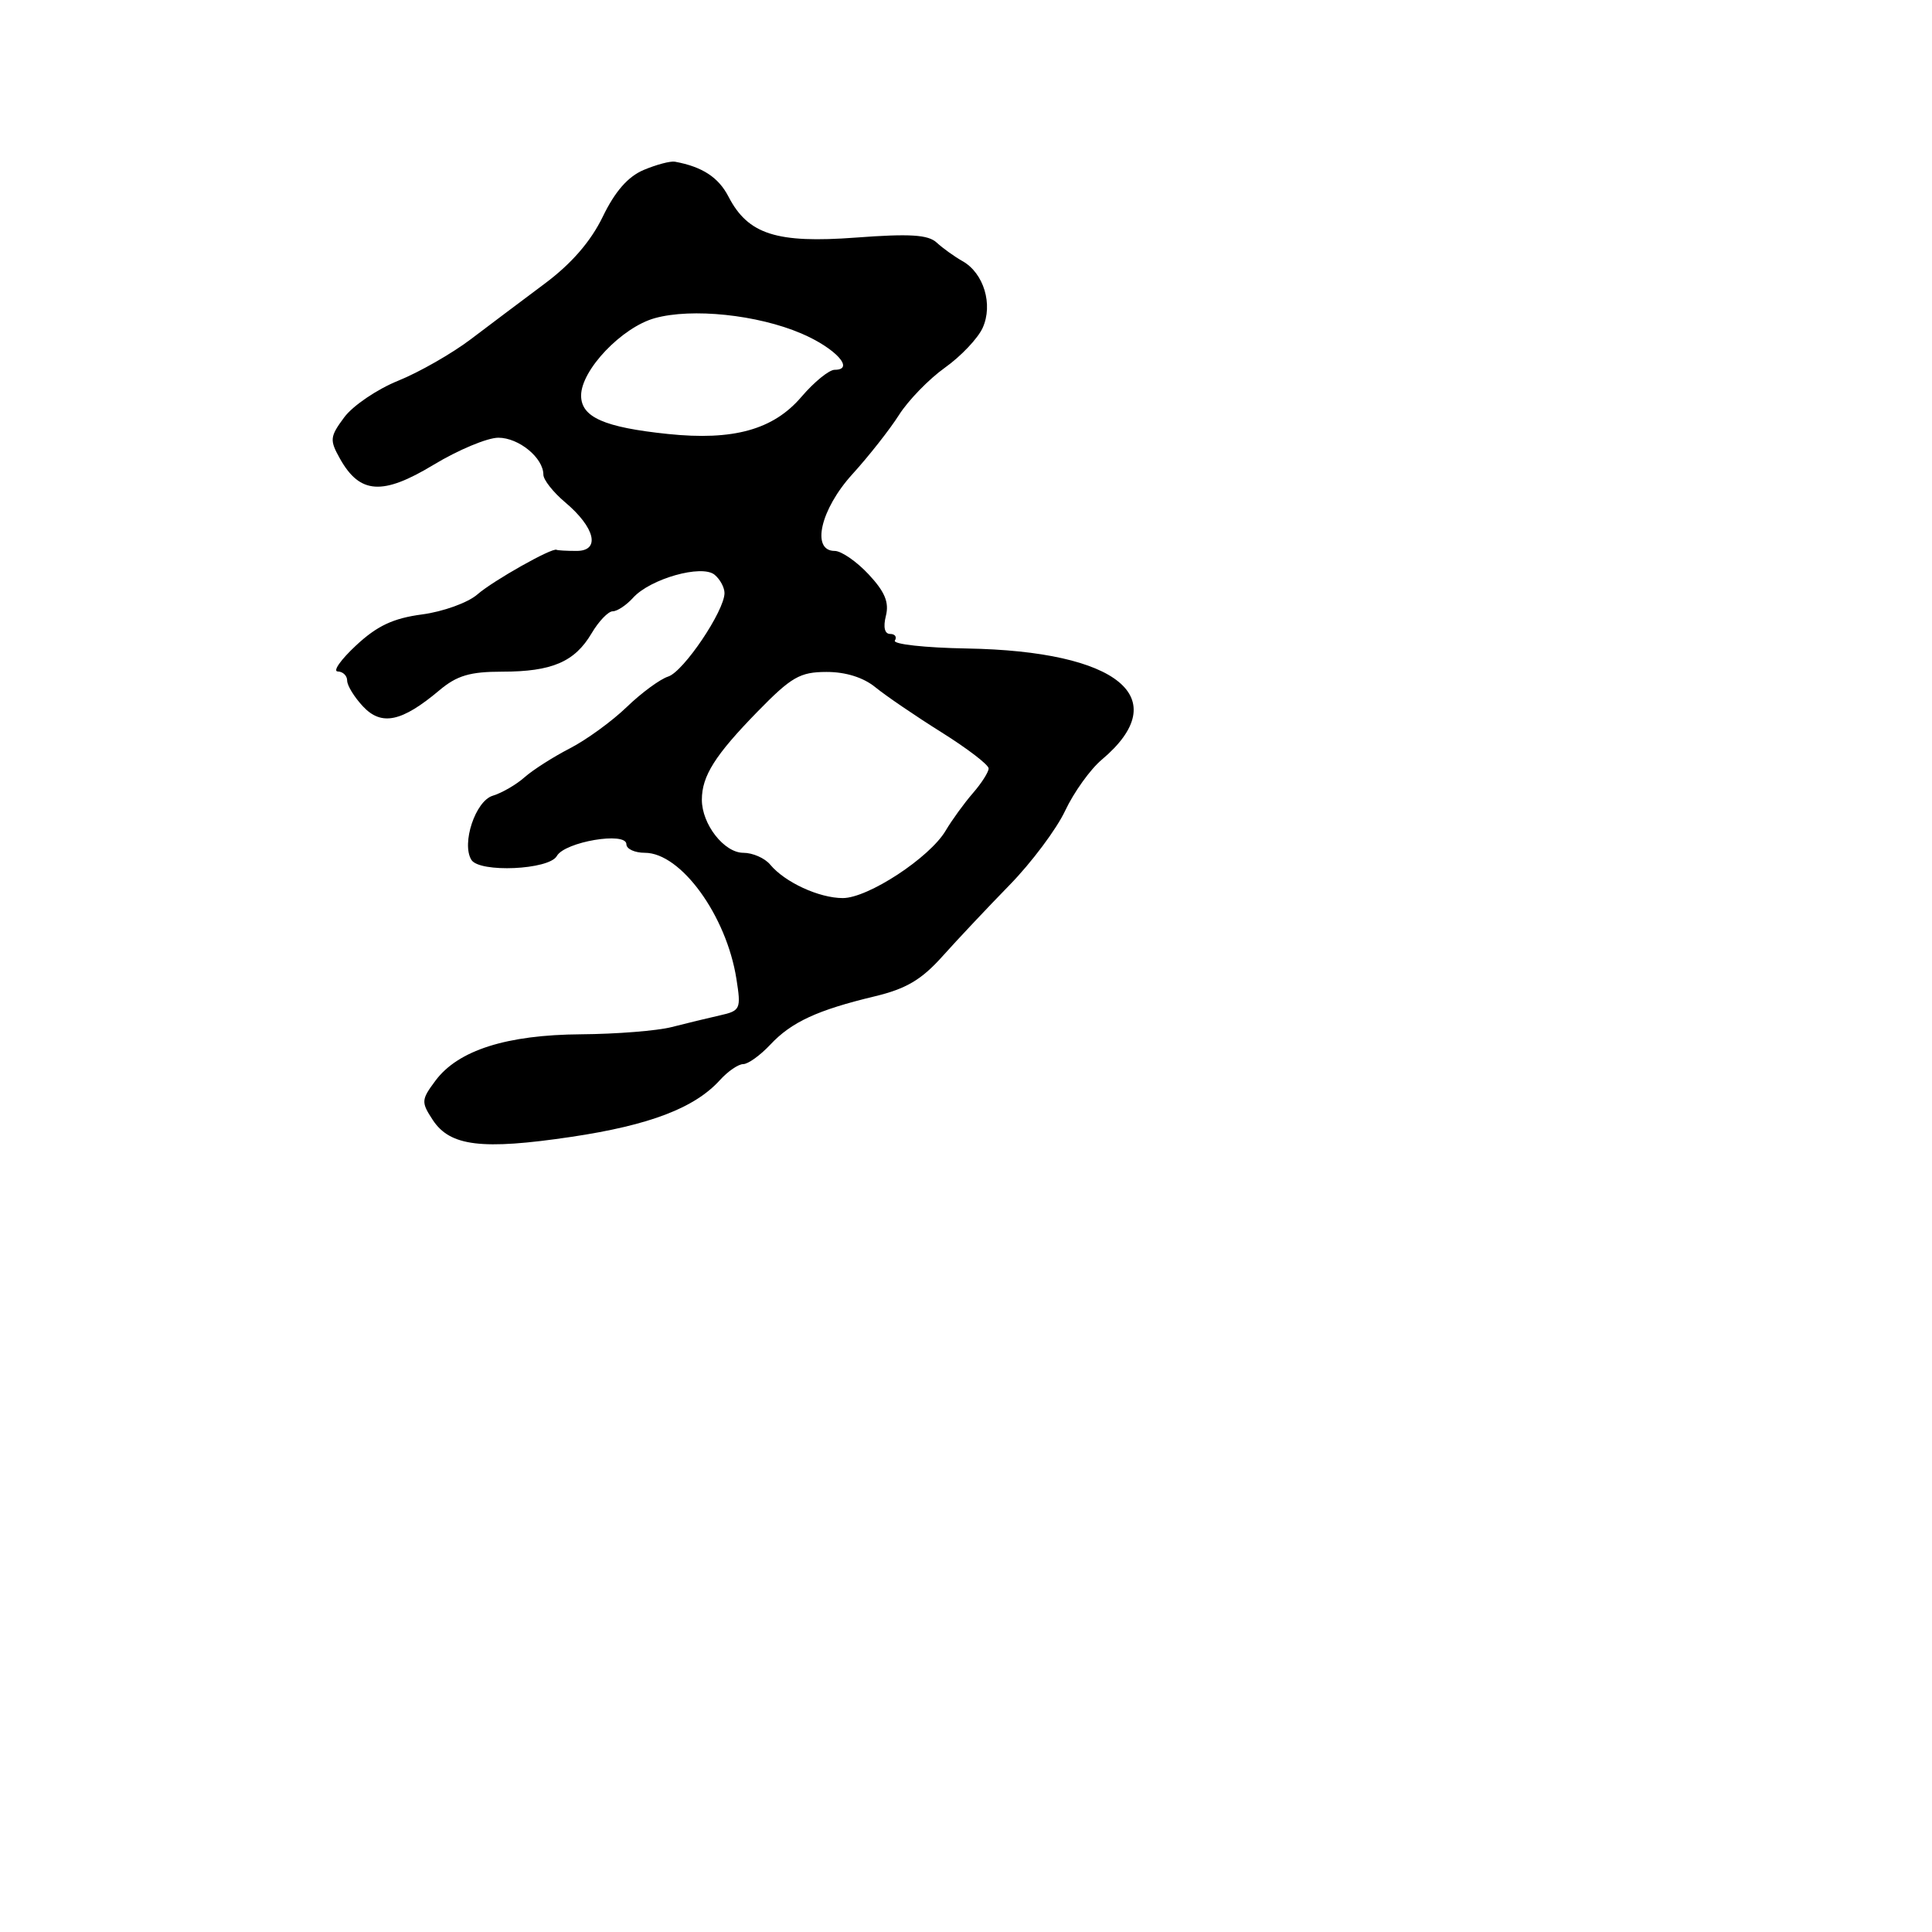 <svg xmlns="http://www.w3.org/2000/svg" width="256" height="256" viewBox="0 0 256 256" version="1.1">
	<path d="M 85.305 22.514 C 83.216 23.392, 81.500 25.348, 79.875 28.703 C 78.289 31.978, 75.745 34.919, 72.218 37.554 C 69.313 39.724, 64.887 43.052, 62.383 44.950 C 59.879 46.847, 55.548 49.322, 52.758 50.450 C 49.968 51.577, 46.753 53.758, 45.613 55.296 C 43.703 57.873, 43.659 58.302, 45.051 60.783 C 47.686 65.476, 50.694 65.673, 57.441 61.593 C 60.709 59.617, 64.577 58, 66.036 58 C 68.746 58, 72 60.670, 72 62.893 C 72 63.573, 73.296 65.220, 74.880 66.553 C 78.864 69.905, 79.597 73, 76.406 73 C 75.083 73, 73.888 72.933, 73.750 72.852 C 73.188 72.520, 65.342 76.943, 63.245 78.774 C 62.004 79.857, 58.714 81.046, 55.934 81.414 C 52.104 81.922, 49.983 82.917, 47.189 85.515 C 45.160 87.402, 44.063 88.958, 44.750 88.973 C 45.438 88.988, 46 89.533, 46 90.186 C 46 90.838, 46.950 92.382, 48.111 93.618 C 50.559 96.224, 53.247 95.653, 58.216 91.472 C 60.543 89.514, 62.270 89, 66.530 89 C 73.134 89, 76.152 87.706, 78.391 83.915 C 79.338 82.312, 80.597 81, 81.189 81 C 81.781 81, 82.993 80.194, 83.883 79.210 C 86.163 76.685, 92.999 74.755, 94.690 76.158 C 95.411 76.756, 96 77.846, 96 78.582 C 96 80.943, 90.566 89.003, 88.542 89.645 C 87.465 89.987, 84.990 91.806, 83.042 93.688 C 81.094 95.569, 77.700 98.035, 75.500 99.167 C 73.300 100.299, 70.600 102.023, 69.500 102.998 C 68.400 103.973, 66.503 105.072, 65.285 105.441 C 62.998 106.135, 61.123 111.772, 62.460 113.935 C 63.534 115.674, 72.755 115.260, 73.781 113.428 C 74.837 111.540, 83 110.159, 83 111.868 C 83 112.491, 84.102 113, 85.448 113 C 90.219 113, 96.257 121.314, 97.578 129.701 C 98.211 133.719, 98.115 133.930, 95.370 134.548 C 93.791 134.903, 90.925 135.598, 89 136.091 C 87.075 136.585, 81.675 137.016, 77 137.049 C 67.124 137.118, 60.702 139.163, 57.701 143.193 C 55.812 145.728, 55.791 146.033, 57.340 148.396 C 59.629 151.890, 63.850 152.405, 75.705 150.640 C 86.084 149.094, 92.055 146.810, 95.405 143.106 C 96.453 141.948, 97.837 141, 98.481 141 C 99.125 141, 100.742 139.836, 102.076 138.413 C 104.871 135.429, 108.307 133.841, 115.895 132.023 C 120.073 131.022, 122.104 129.822, 124.895 126.701 C 126.878 124.485, 130.875 120.239, 133.777 117.267 C 136.680 114.294, 139.993 109.865, 141.140 107.425 C 142.288 104.984, 144.468 101.942, 145.986 100.665 C 155.722 92.473, 148.205 86.274, 128.115 85.928 C 122.570 85.832, 118.278 85.359, 118.576 84.877 C 118.874 84.395, 118.593 84, 117.951 84 C 117.218 84, 117.007 83.107, 117.386 81.599 C 117.834 79.813, 117.247 78.406, 115.093 76.099 C 113.500 74.395, 111.478 73, 110.599 73 C 107.444 73, 108.716 67.484, 112.943 62.836 C 115.111 60.451, 117.894 56.915, 119.126 54.977 C 120.358 53.039, 123.095 50.223, 125.208 48.718 C 127.322 47.214, 129.570 44.844, 130.204 43.451 C 131.613 40.358, 130.360 36.192, 127.542 34.604 C 126.465 33.997, 124.923 32.890, 124.115 32.144 C 122.979 31.096, 120.556 30.945, 113.437 31.479 C 102.897 32.269, 99.114 31.056, 96.528 26.054 C 95.204 23.493, 93.051 22.090, 89.430 21.426 C 88.841 21.318, 86.985 21.808, 85.305 22.514 M 86.771 42.156 C 82.397 43.367, 77 49.033, 77 52.413 C 77 55.277, 80.041 56.624, 88.500 57.505 C 97.169 58.409, 102.477 56.934, 106.185 52.593 C 107.873 50.617, 109.858 49, 110.596 49 C 113.345 49, 110.701 46.118, 106.178 44.185 C 100.365 41.700, 91.691 40.793, 86.771 42.156 M 100.396 94.273 C 94.751 100.054, 93 102.823, 93 105.969 C 93 109.220, 95.953 113, 98.493 113 C 99.737 113, 101.340 113.705, 102.055 114.566 C 103.997 116.907, 108.541 119, 111.680 119 C 115.020 119, 123.186 113.647, 125.304 110.068 C 126.140 108.656, 127.763 106.419, 128.912 105.097 C 130.060 103.775, 131 102.301, 131 101.822 C 131 101.342, 128.188 99.186, 124.750 97.032 C 121.313 94.878, 117.375 92.195, 116 91.071 C 114.401 89.764, 112.058 89.030, 109.500 89.036 C 106 89.045, 104.862 89.699, 100.396 94.273" stroke="none" fill="black" fill-rule="evenodd"/>
</svg>